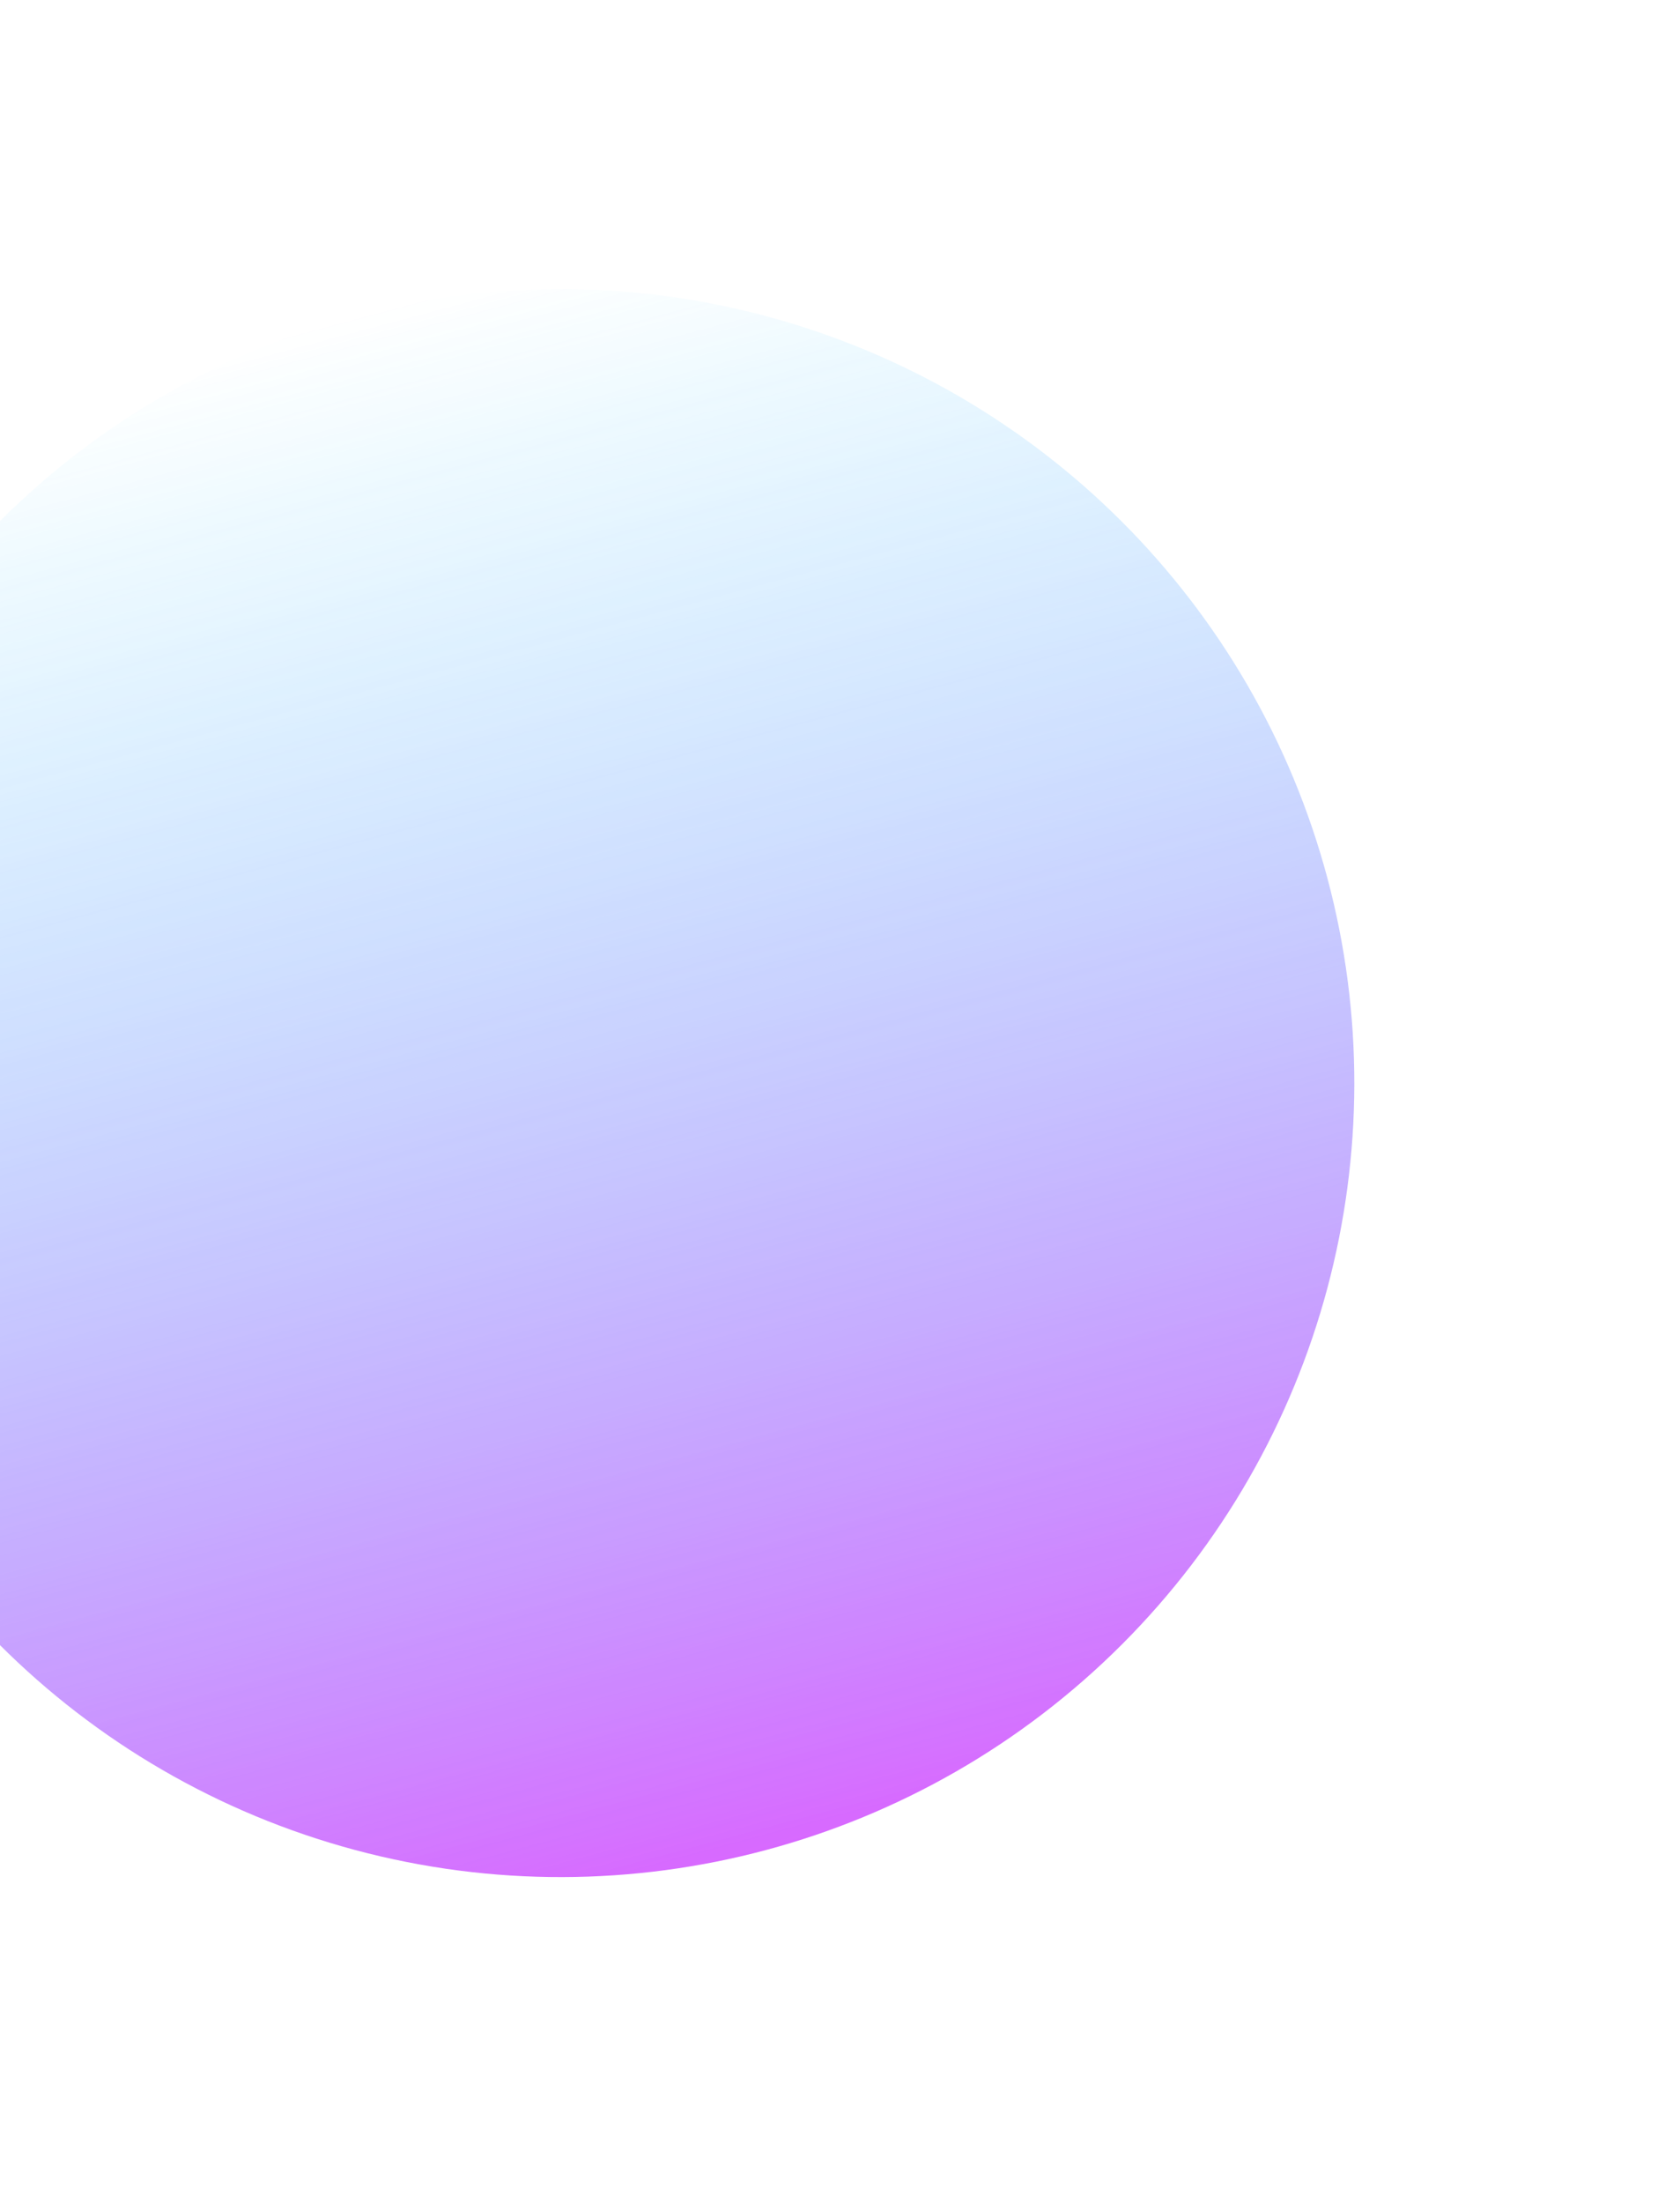 <svg width="1033" height="1354" viewBox="0 0 1033 1354" fill="none" xmlns="http://www.w3.org/2000/svg">
<g opacity="0.7" filter="url(#filter0_f_26_377)">
<circle cx="344.708" cy="665.708" r="488.026" transform="rotate(-15 344.708 665.708)" fill="url(#paint0_linear_26_377)"/>
</g>
<defs>
<filter id="filter0_f_26_377" x="-343.44" y="-22.439" width="1376.3" height="1376.29" filterUnits="userSpaceOnUse" color-interpolation-filters="sRGB">
<feFlood flood-opacity="0" result="BackgroundImageFix"/>
<feBlend mode="normal" in="SourceGraphic" in2="BackgroundImageFix" result="shape"/>
<feGaussianBlur stdDeviation="100" result="effect1_foregroundBlur_26_377"/>
</filter>
<linearGradient id="paint0_linear_26_377" x1="344.708" y1="177.681" x2="344.708" y2="1153.73" gradientUnits="userSpaceOnUse">
<stop stop-color="#00C2FF" stop-opacity="0"/>
<stop offset="1" stop-color="#C729FF"/>
</linearGradient>
</defs>
</svg>
